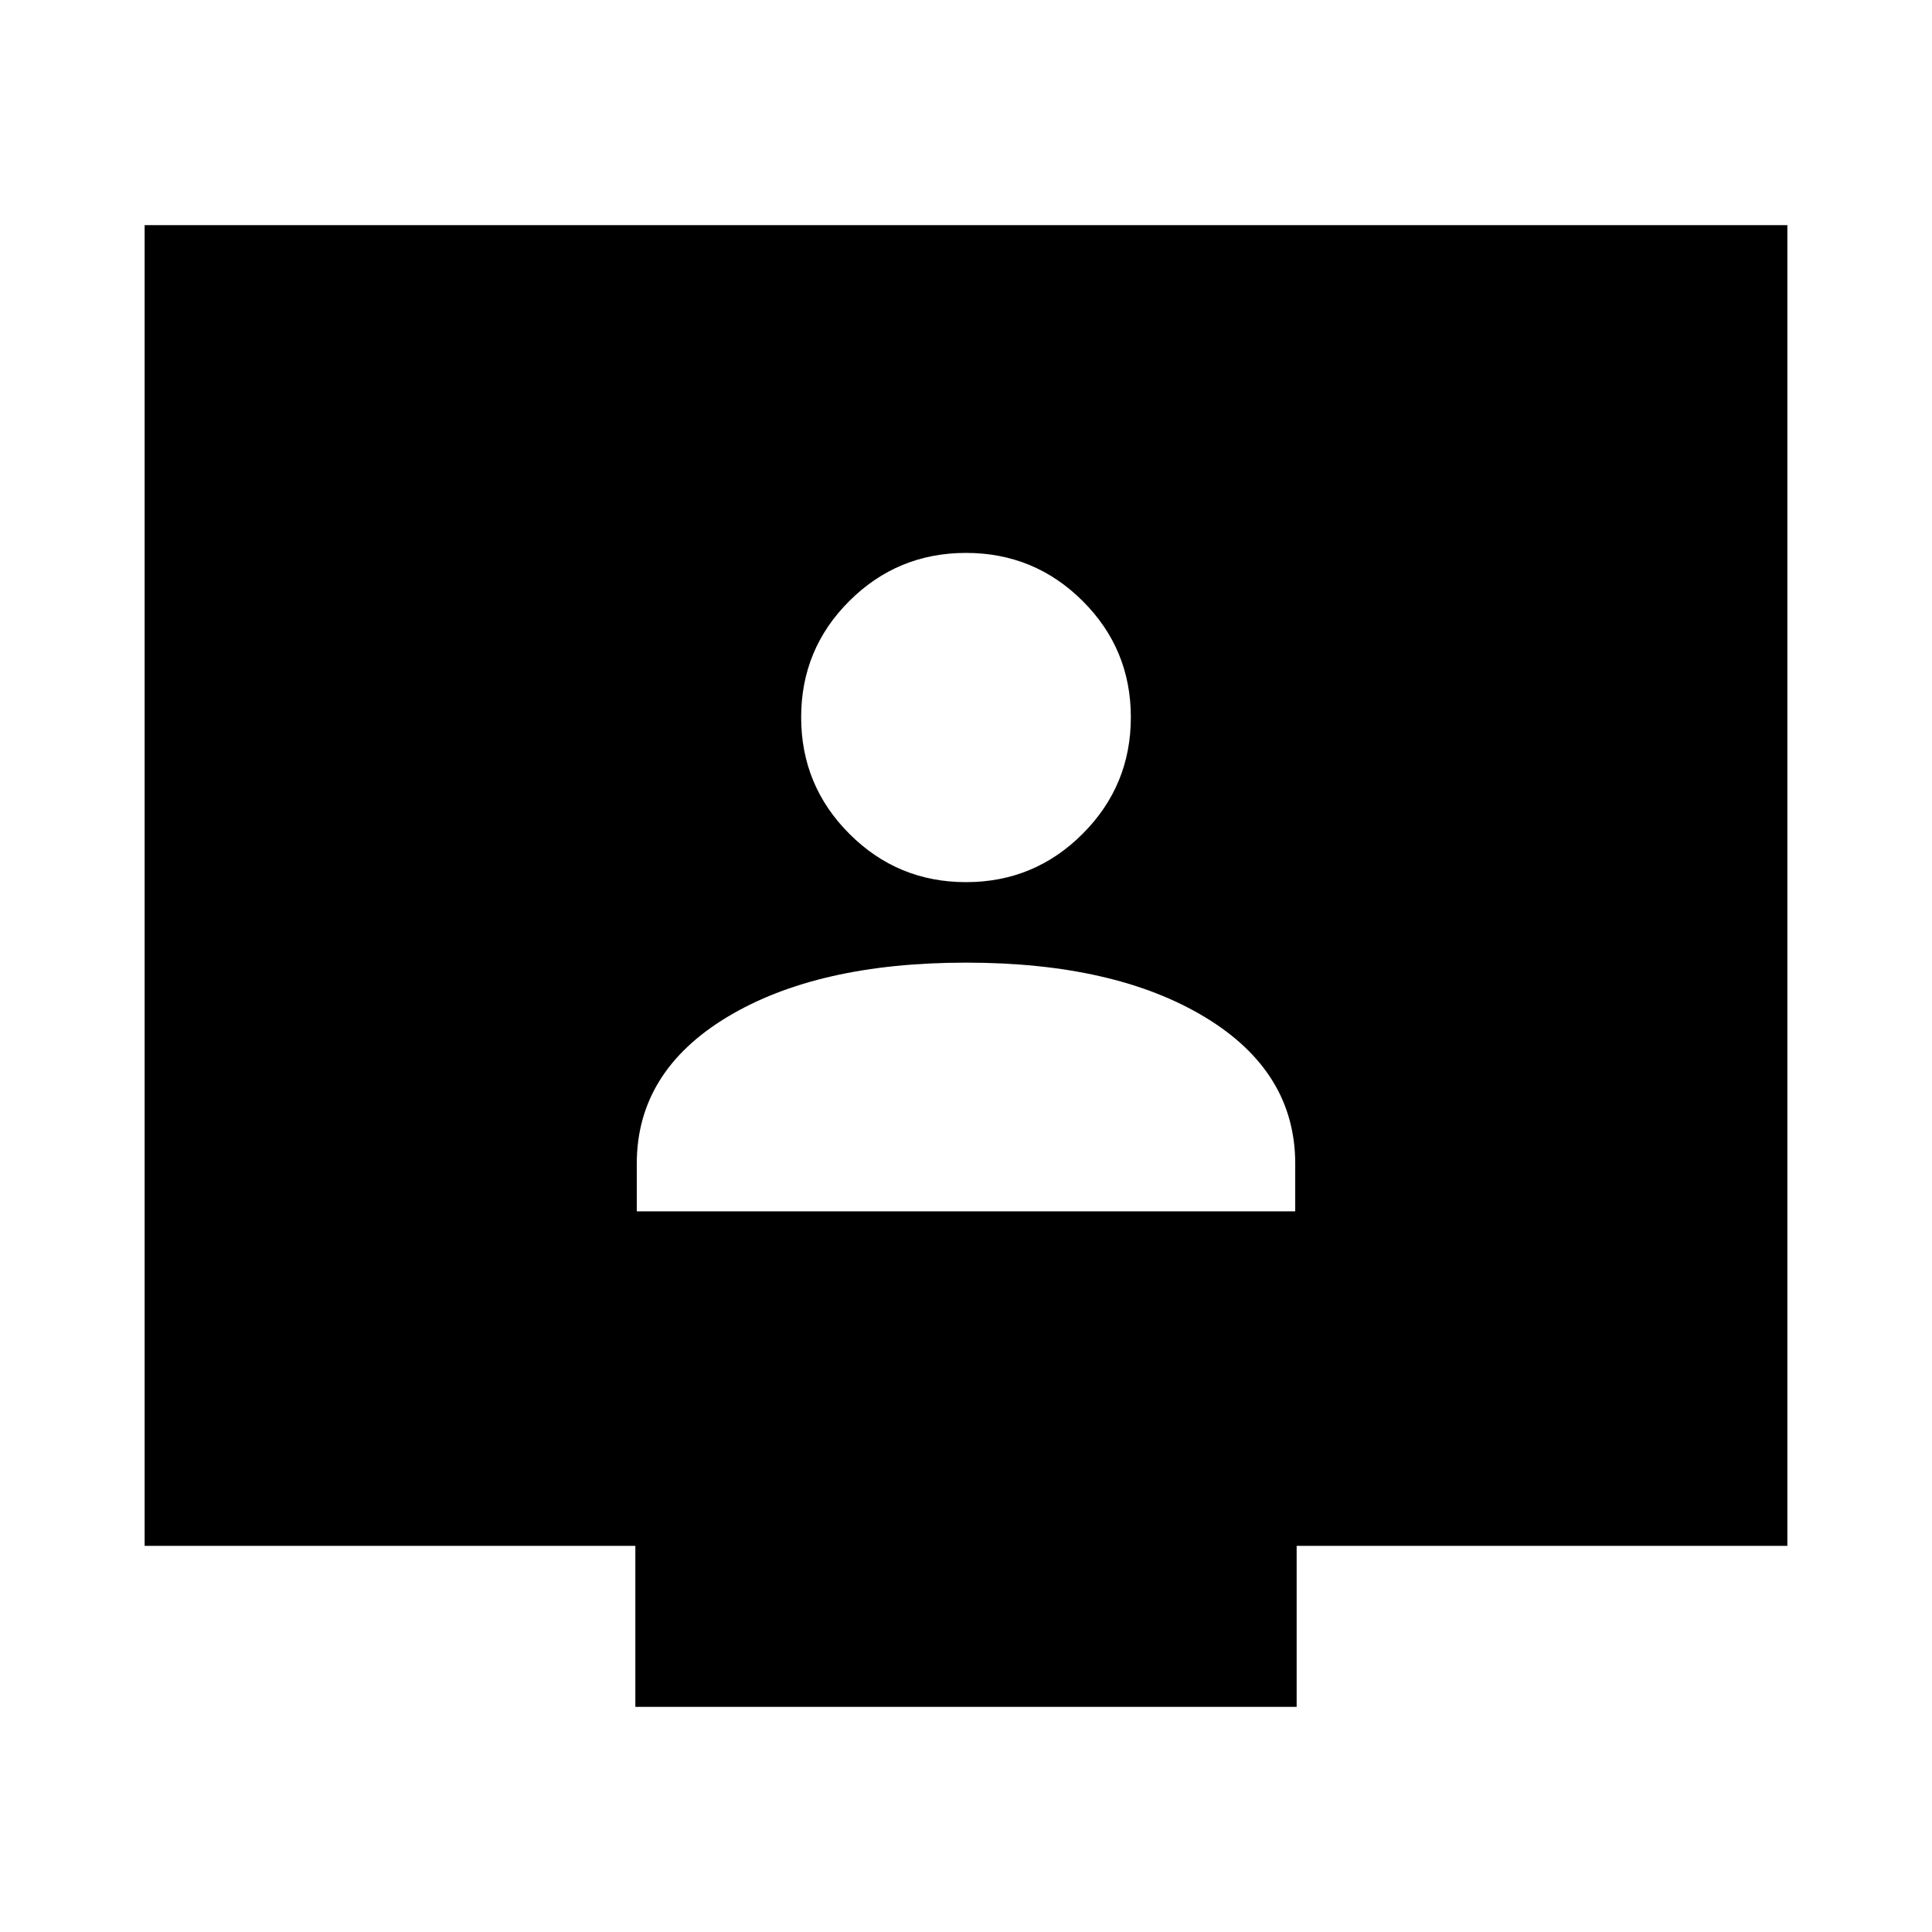 <svg xmlns="http://www.w3.org/2000/svg" height="24" viewBox="0 -960 960 960" width="24"><path d="M316.41-358.09h327.18v-23.67q0-45.72-44.84-72.82-44.84-27.09-118.75-27.09t-118.75 27.09q-44.84 27.1-44.84 72.82v23.67ZM480-521.67q33.96 0 57.93-23.98 23.98-23.98 23.98-57.94 0-33.95-23.98-57.81-23.97-23.86-57.93-23.86t-57.93 23.86q-23.98 23.86-23.98 57.81 0 33.96 23.98 57.94 23.97 23.98 57.93 23.98Zm-164.3 409.8v-80H71.87v-656.26h816.26v656.26H644.3v80H315.7Z"/></svg>